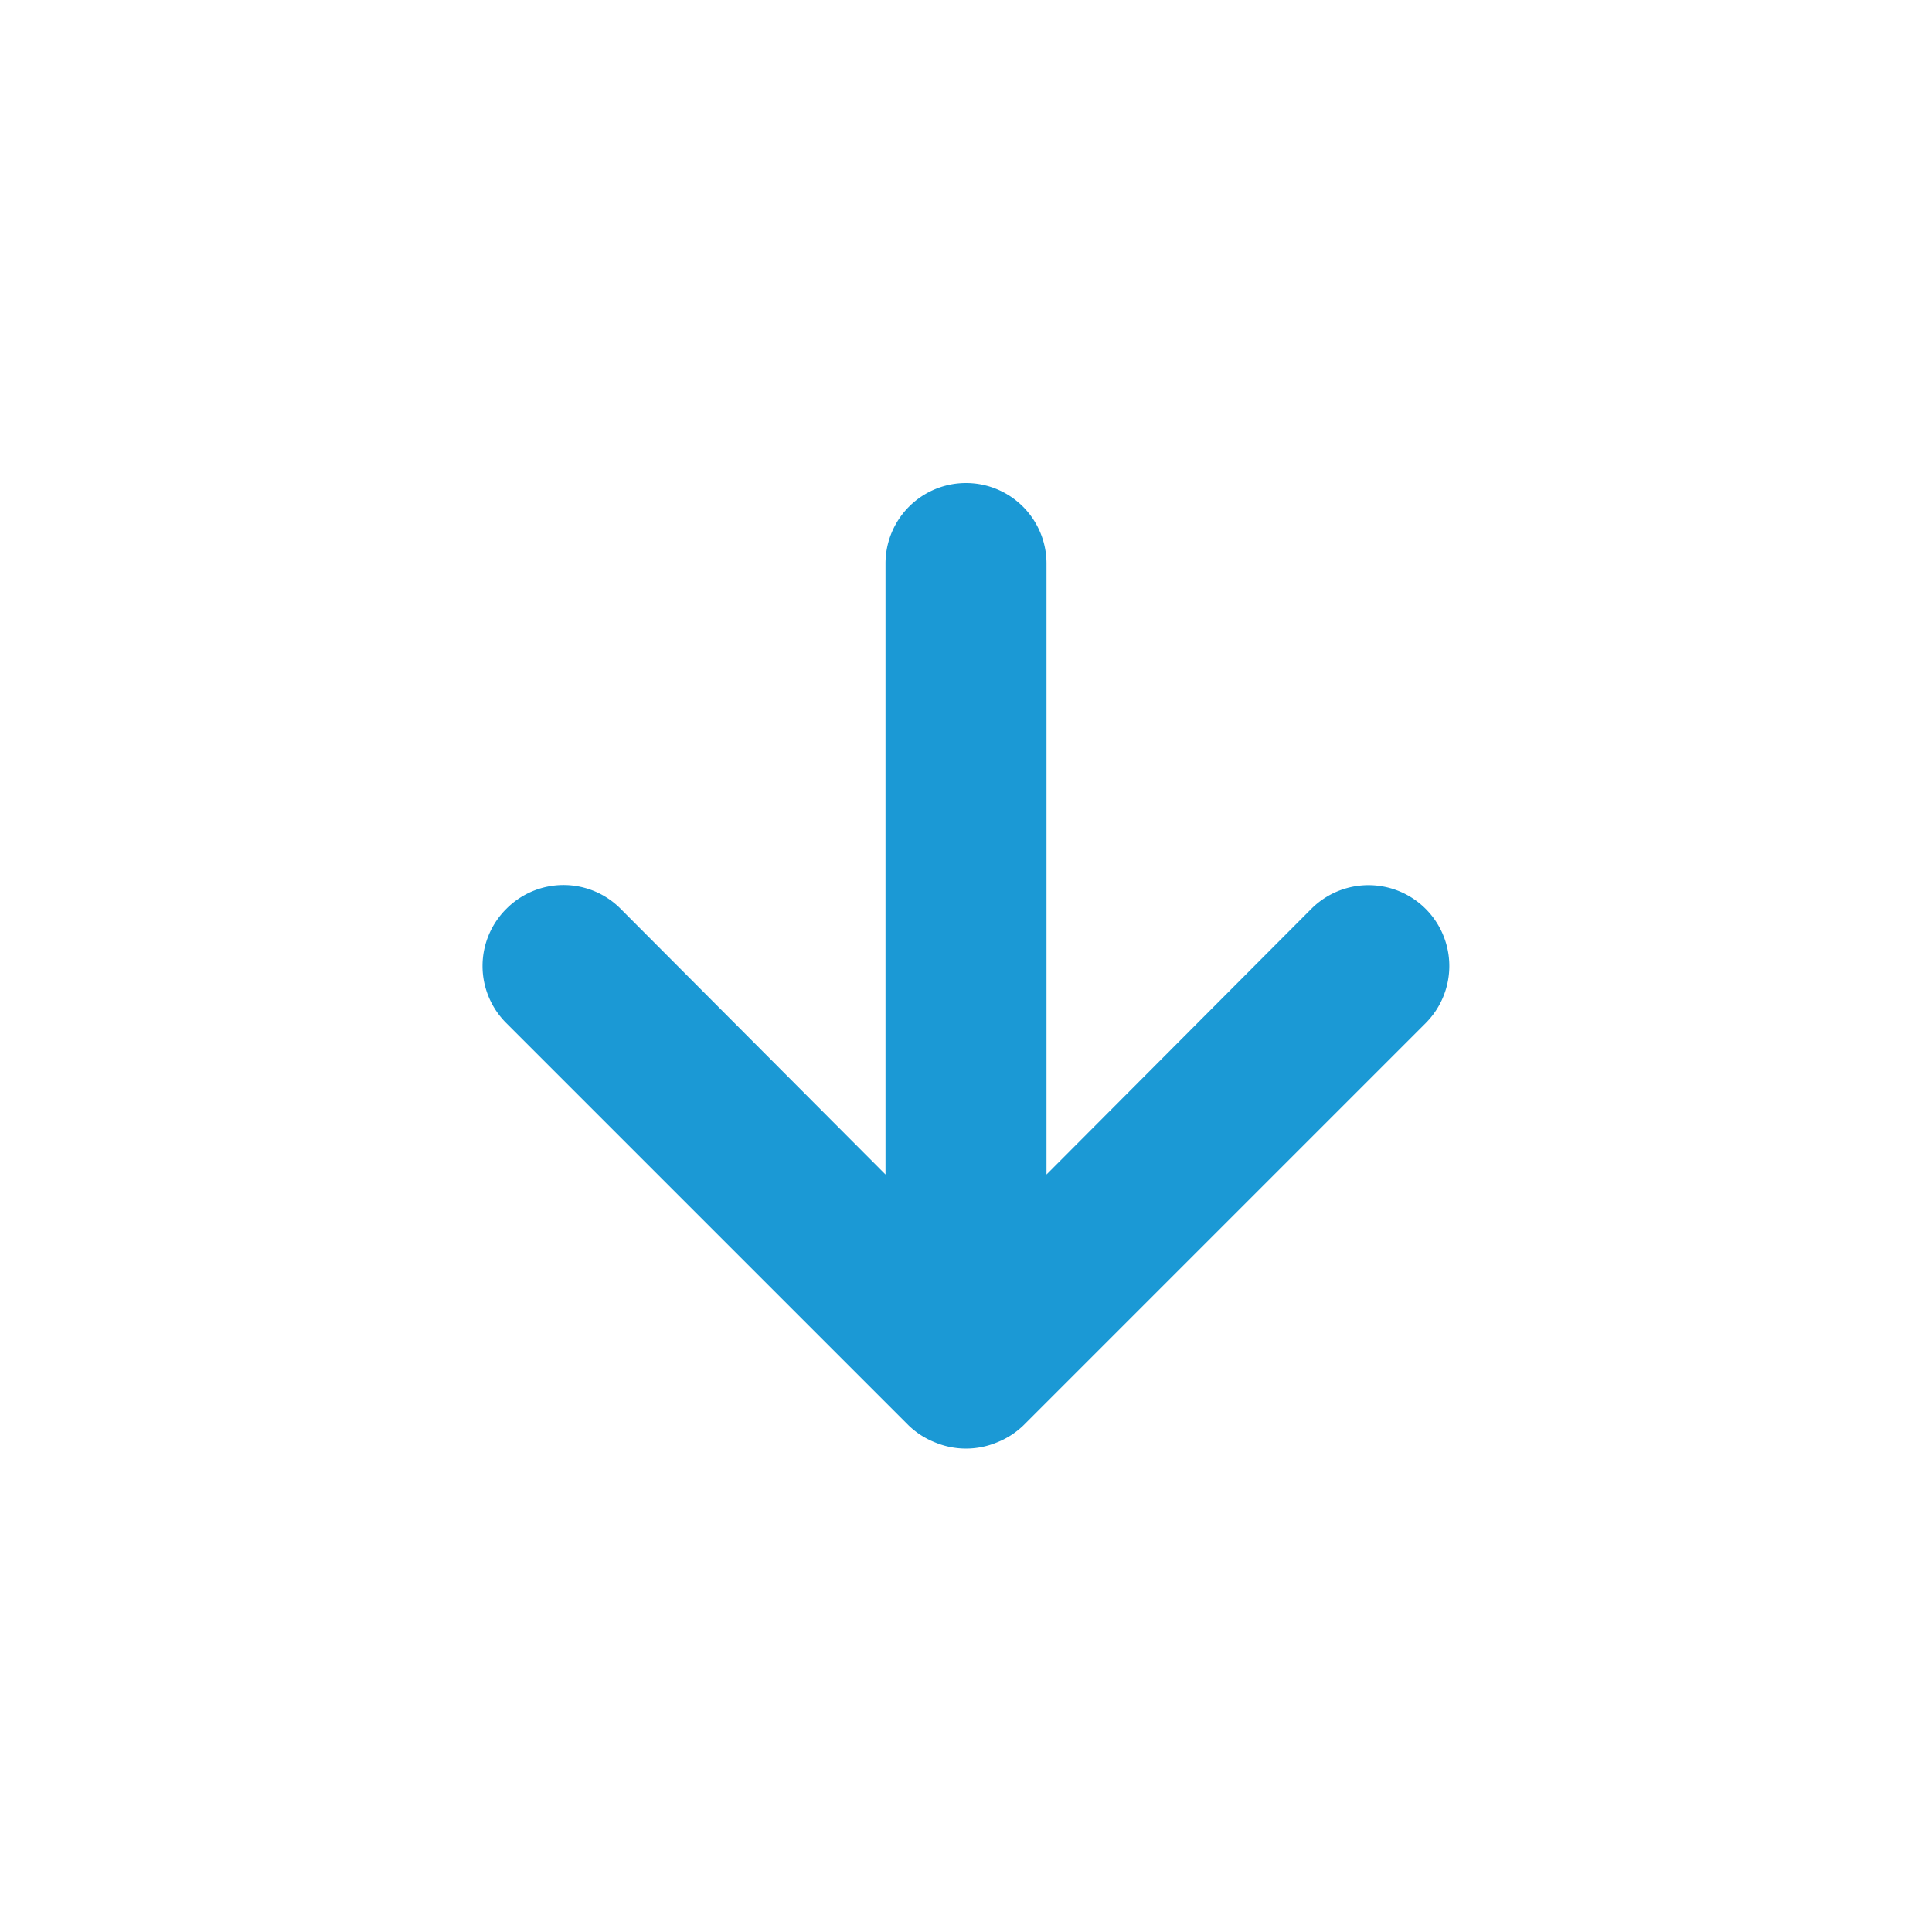 <svg xmlns="http://www.w3.org/2000/svg" viewBox="0 0 24 24"><g xmlns="http://www.w3.org/2000/svg" transform="matrix(0 1 -1 0 24 -0)"><path d="M17.92,11.62a1,1,0,0,0-.21-.33l-5-5a1,1,0,0,0-1.42,1.42L14.59,11H7a1,1,0,0,0,0,2h7.59l-3.3,3.29a1,1,0,0,0,0,1.42,1,1,0,0,0,1.42,0l5-5a1,1,0,0,0,.21-.33A1,1,0,0,0,17.92,11.62Z" fill="#1B99D5" /></g></svg>